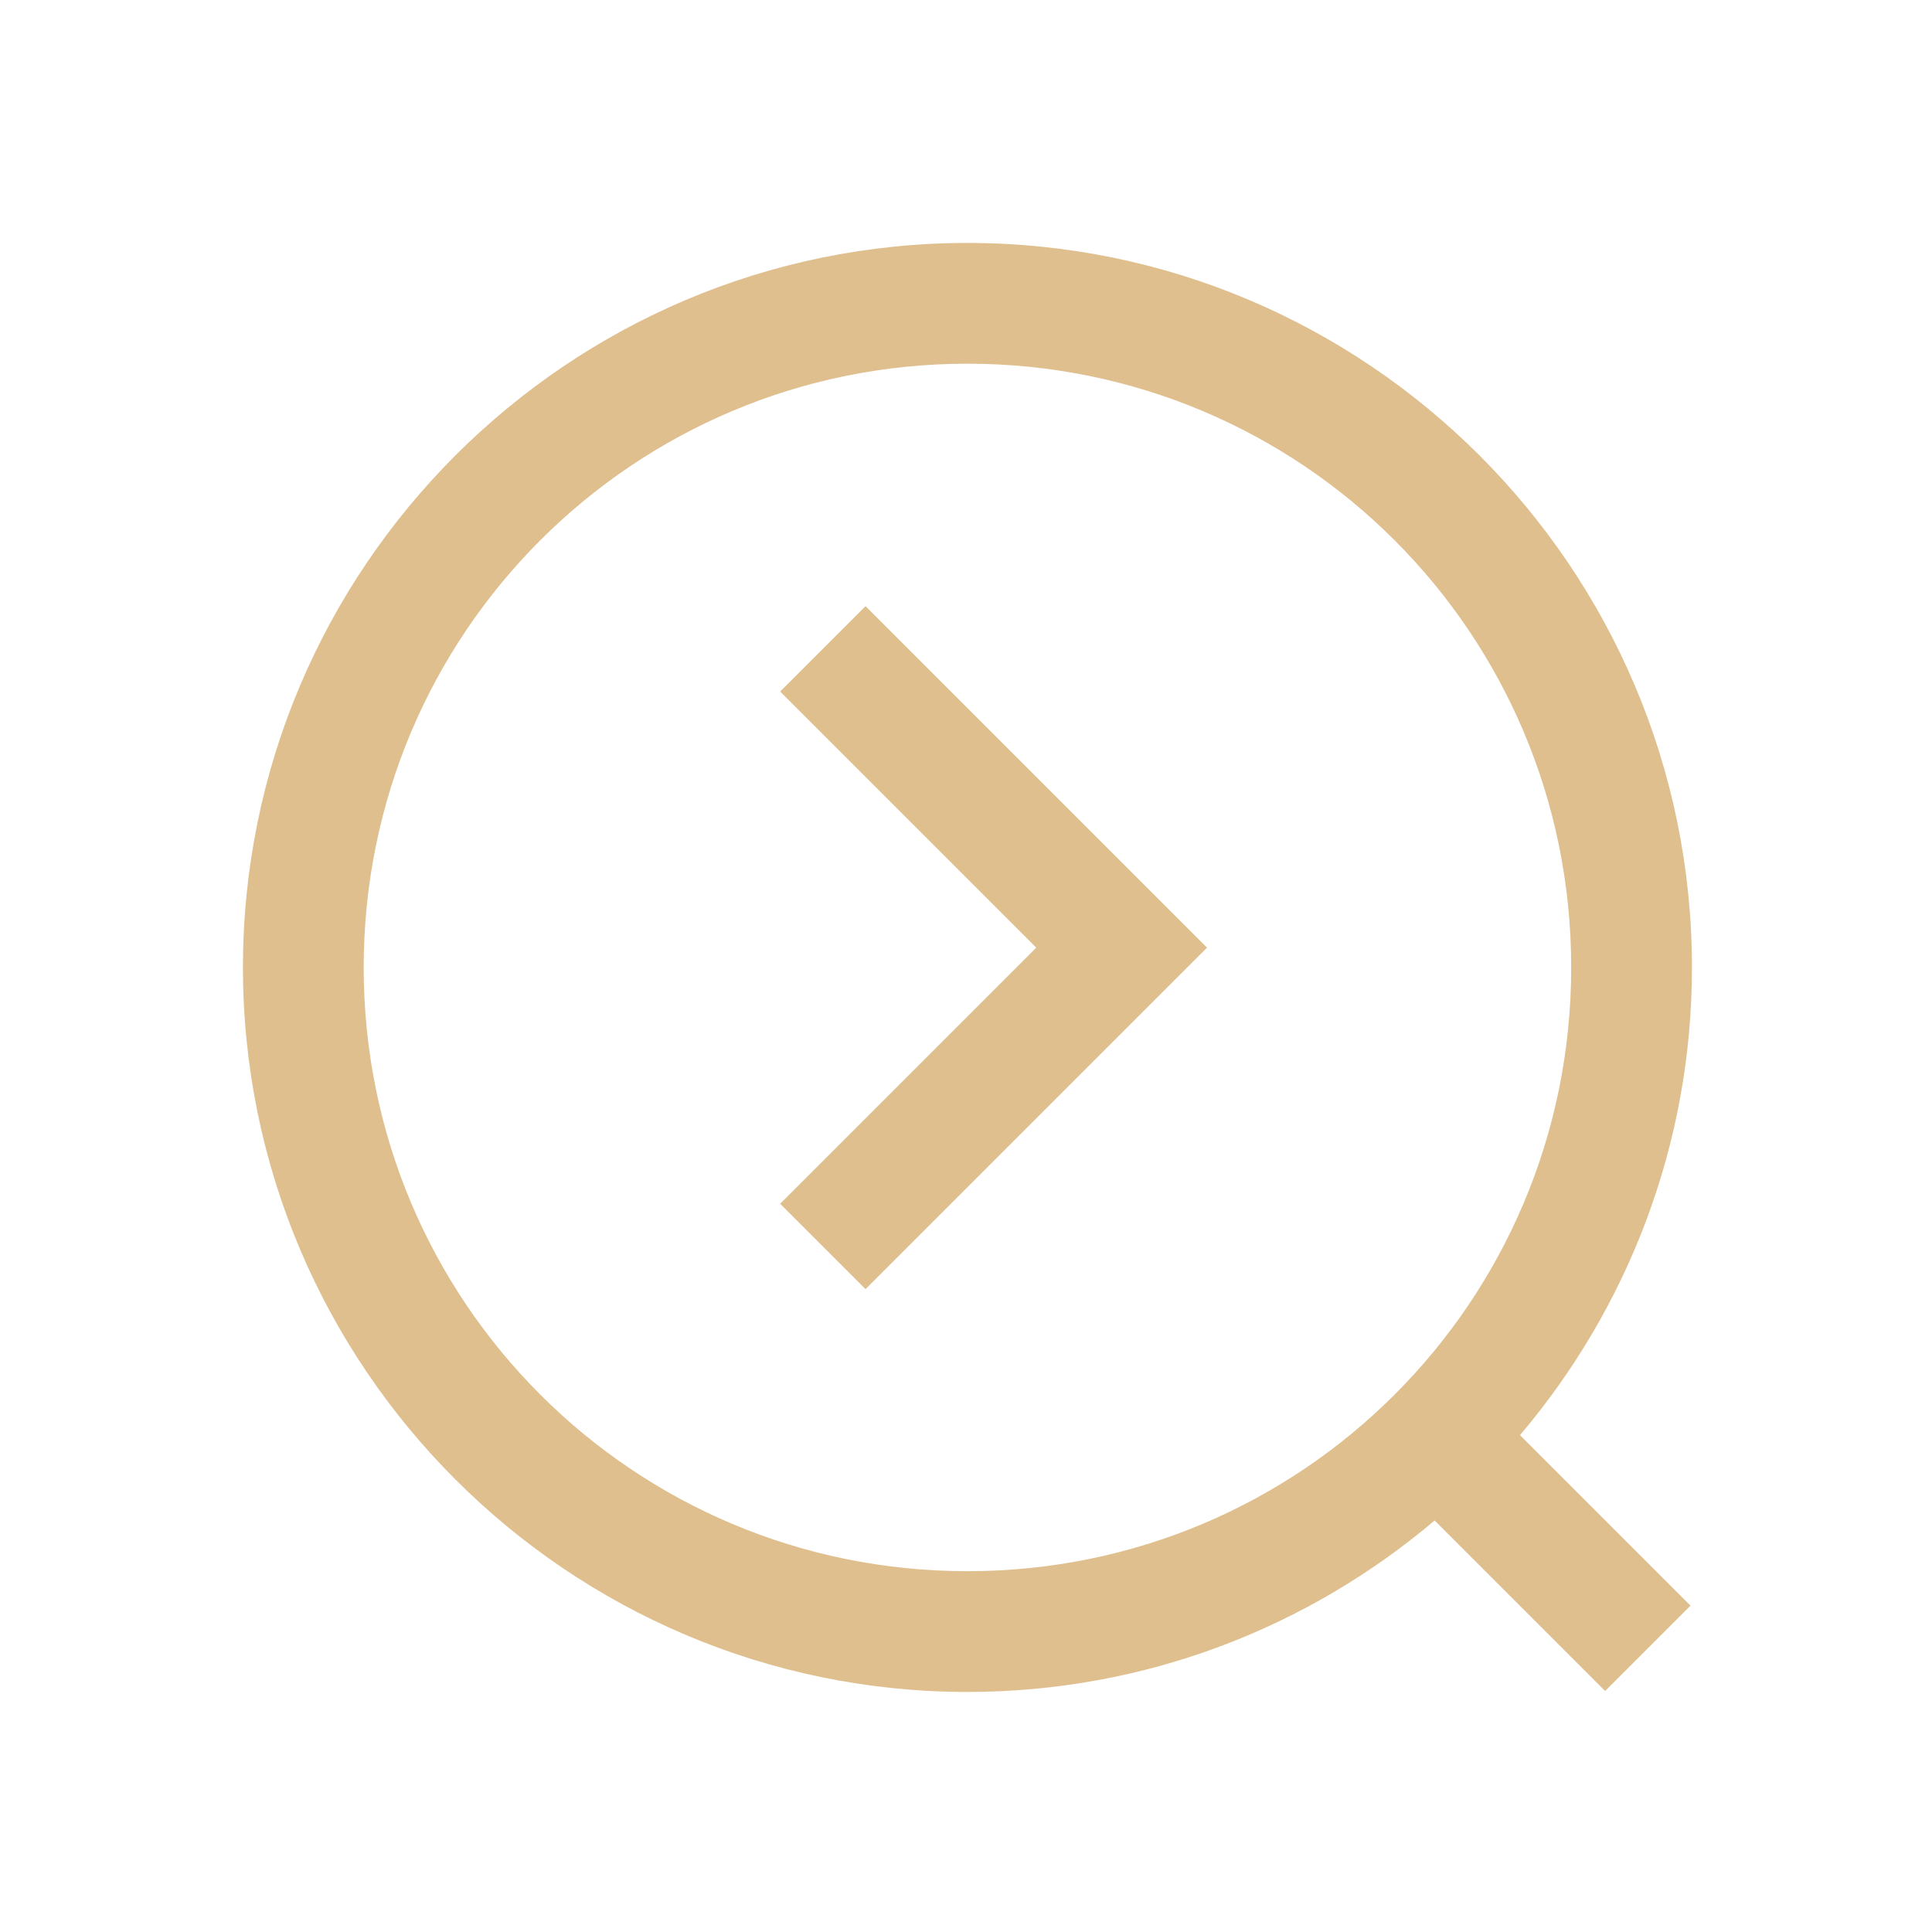 <?xml version="1.0" encoding="UTF-8" standalone="no"?>
<svg
   viewBox="0 0 16 16"
   version="1.1"
   id="svg6"
   sodipodi:docname="ct_find_again.svg"
   inkscape:version="1.1.2 (0a00cf5339, 2022-02-04)"
   xmlns:inkscape="http://www.inkscape.org/namespaces/inkscape"
   xmlns:sodipodi="http://sodipodi.sourceforge.net/DTD/sodipodi-0.dtd"
   xmlns="http://www.w3.org/2000/svg"
   xmlns:svg="http://www.w3.org/2000/svg">
  <sodipodi:namedview
     id="namedview8"
     pagecolor="#ffffff"
     bordercolor="#666666"
     borderopacity="1.0"
     inkscape:pageshadow="2"
     inkscape:pageopacity="0.0"
     inkscape:pagecheckerboard="0"
     showgrid="false"
     inkscape:zoom="47.1875"
     inkscape:cx="8.2013245"
     inkscape:cy="8.1271523"
     inkscape:window-width="1920"
     inkscape:window-height="1080"
     inkscape:window-x="0"
     inkscape:window-y="0"
     inkscape:window-maximized="1"
     inkscape:current-layer="svg6">
    <inkscape:grid
       type="xygrid"
       id="grid825" />
  </sodipodi:namedview>
  <defs
     id="defs3051">
    <style
       type="text/css"
       id="current-color-scheme">
      .ColorScheme-Text {
        color:#eff0f1;
      }
      </style>
  </defs>
  <path
     d="m 7.168,5.02 -0.707,0.707 0.949,0.949 1.172,1.172 -1.172,1.172 -0.949,0.949 0.707,0.707 L 8.117,9.727 9.996,7.848 8.117,5.969 Z"
     style="color:#eff0f1;fill:#dfbf8e;fill-opacity:1;stroke:none"
     id="path868" />
  <path
     id="path4"
     style="color:#eff0f1;fill:#dfbf8e;fill-opacity:1;stroke:none"
     class="ColorScheme-Text"
     d="m 8.012,2.012 c -3.308,0 -6,2.692 -6,6 0,3.308 2.692,6 6,6 1.473,0 2.824,-0.535 3.869,-1.42 l 1.412,1.412 L 14,13.297 12.588,11.885 c 0.887,-1.046 1.424,-2.398 1.424,-3.873 0,-3.308 -2.692,-6 -6,-6 z m 0,1 c 2.767,0 5,2.233 5,5 0,2.767 -2.233,5 -5,5 -2.767,0 -5,-2.233 -5,-5 0,-2.767 2.233,-5 5,-5 z" />
</svg>
